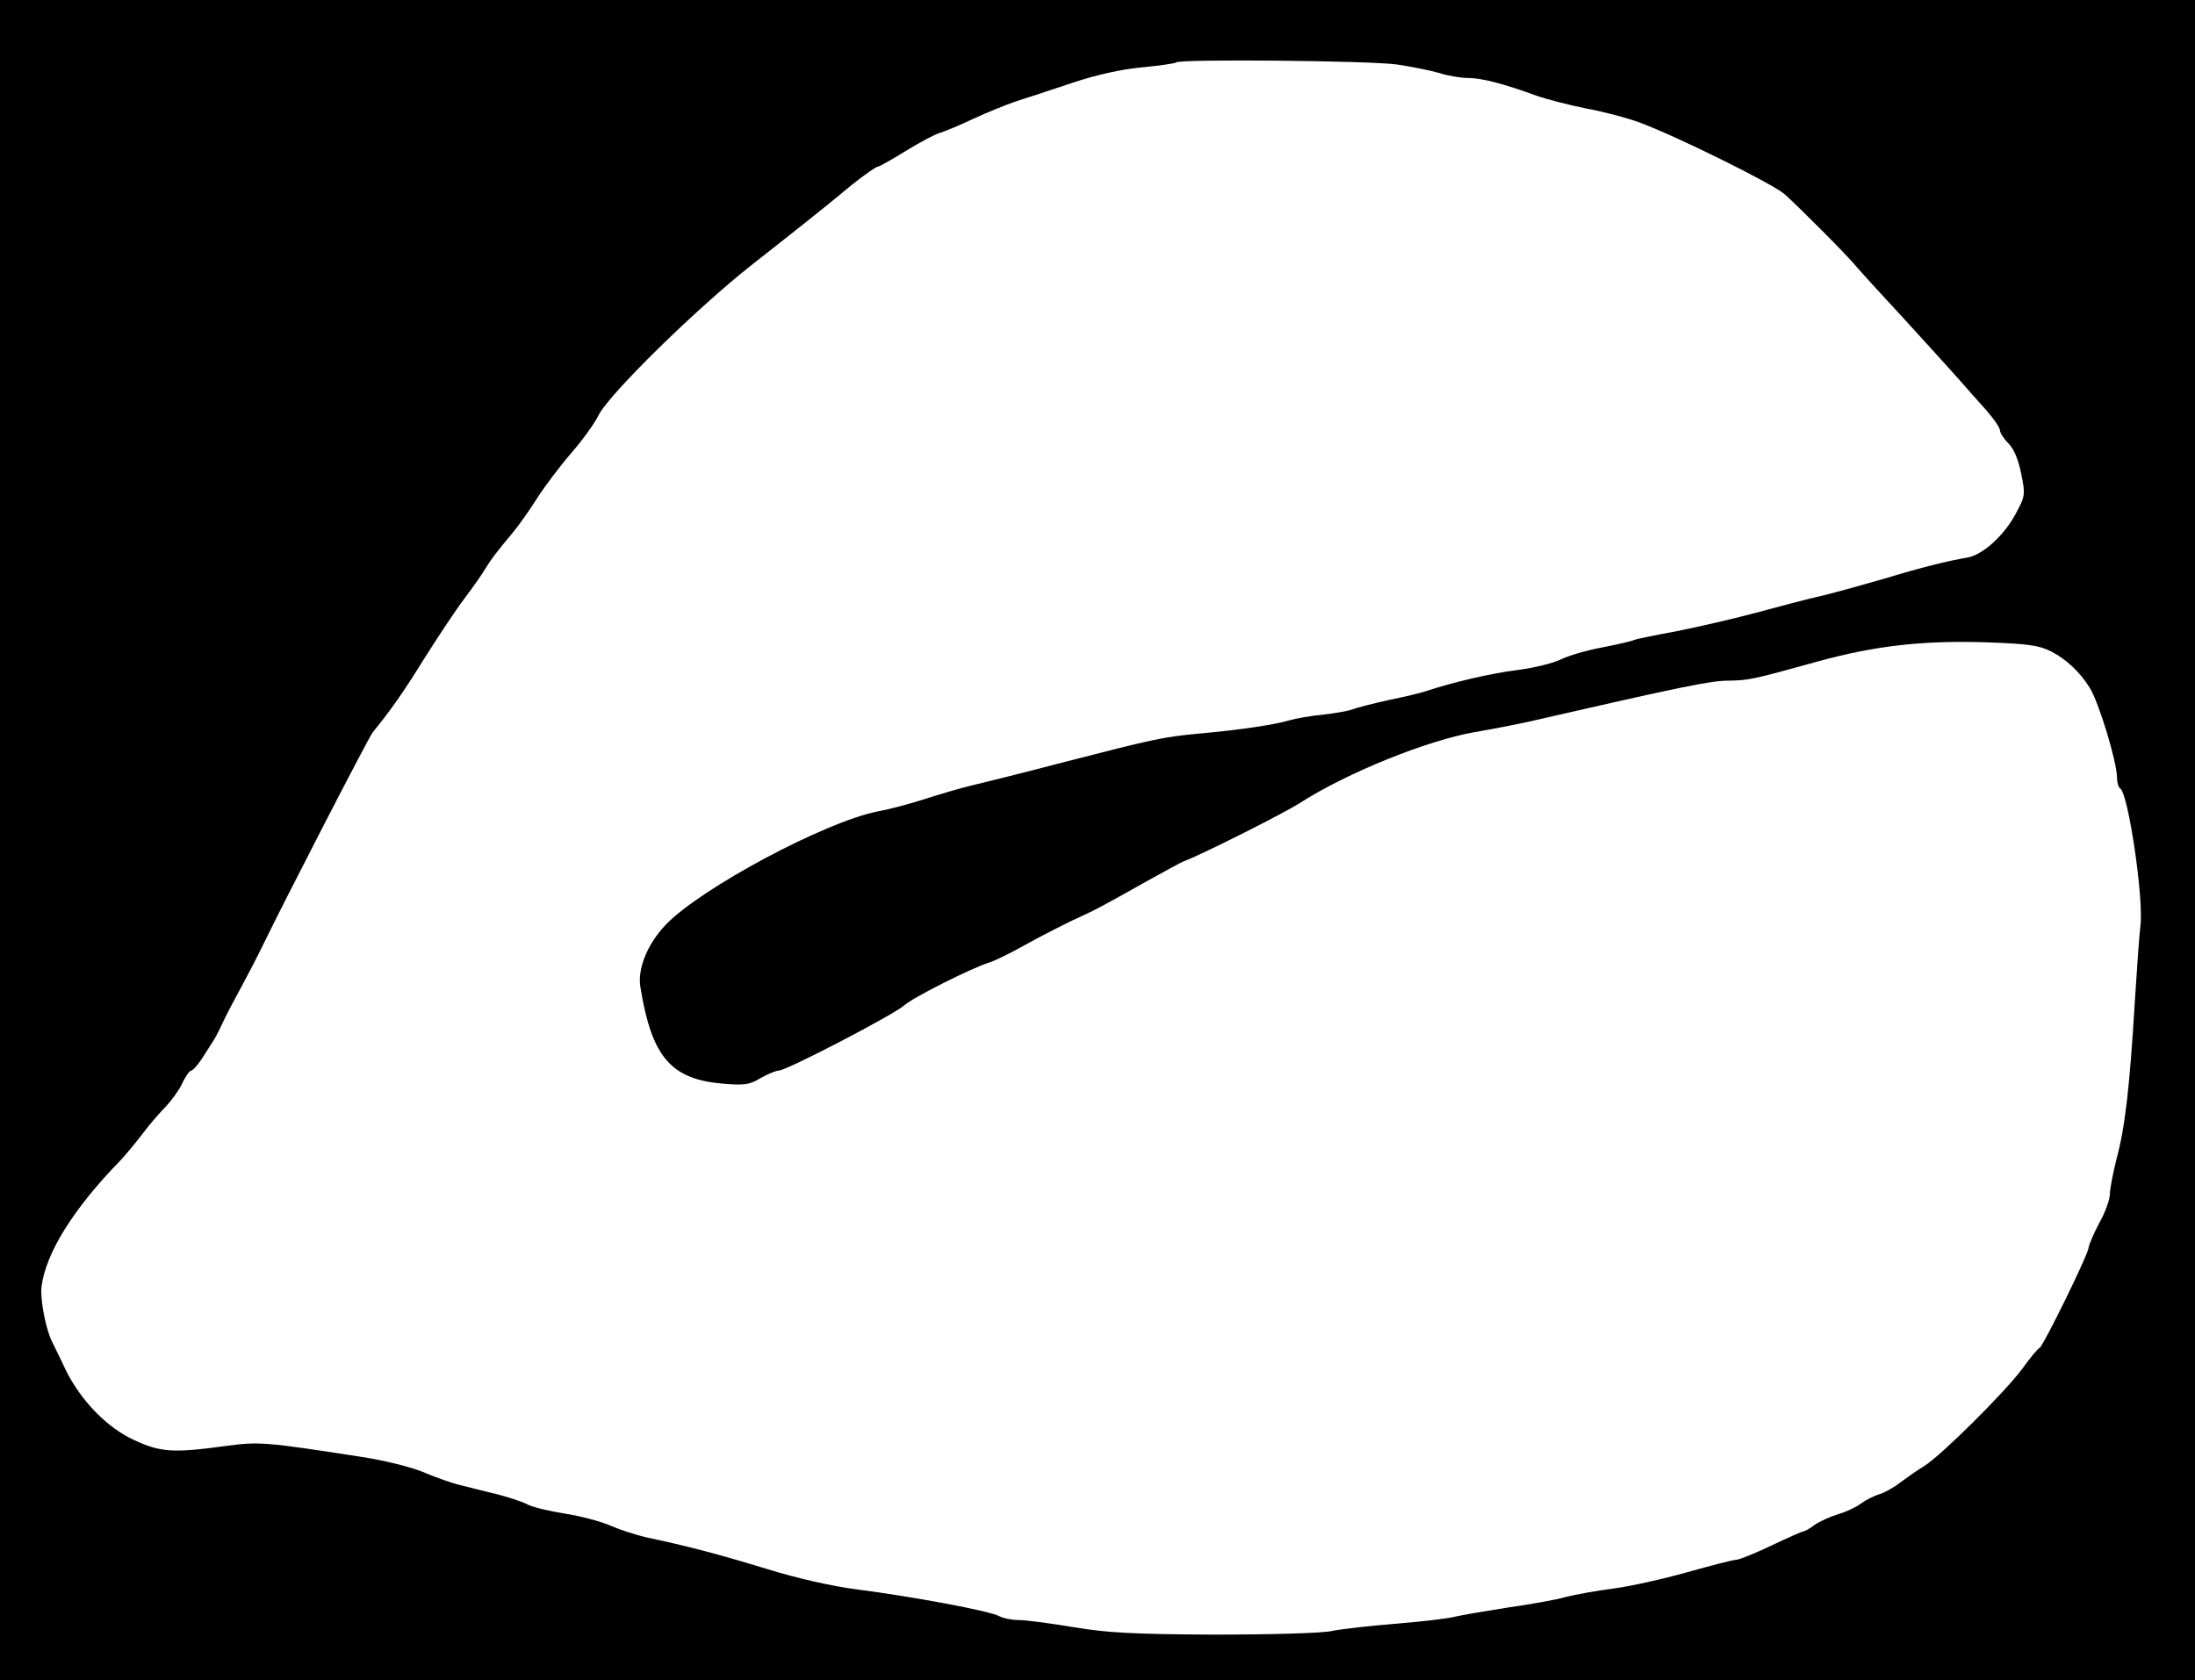 <?xml version="1.0" standalone="no"?>
<!DOCTYPE svg PUBLIC "-//W3C//DTD SVG 20010904//EN"
 "http://www.w3.org/TR/2001/REC-SVG-20010904/DTD/svg10.dtd">
<svg version="1.0" xmlns="http://www.w3.org/2000/svg"
 width="619pt" height="474pt" viewBox="0 0 619 474"
 preserveAspectRatio="xMidYMid meet">

<g transform="translate(0,474) scale(0.1,-0.1)"
fill="#000000" stroke="none">
<path d="M0 2370 l0 -2370 3095 0 3095 0 0 2370 0 2370 -3095 0 -3095 0 0
-2370z m3940 2188 c41 -6 95 -17 119 -24 25 -8 61 -14 81 -14 38 0 100 -16
193 -50 32 -11 95 -27 140 -36 45 -8 114 -26 152 -40 109 -41 375 -173 408
-202 43 -39 179 -175 202 -204 11 -13 72 -80 135 -148 63 -69 133 -146 155
-171 22 -25 57 -65 78 -88 20 -23 37 -48 37 -55 0 -7 11 -24 24 -37 16 -16 28
-46 36 -86 12 -59 11 -63 -16 -113 -34 -63 -94 -116 -137 -123 -53 -9 -127
-27 -232 -59 -55 -16 -134 -38 -175 -48 -41 -9 -127 -32 -190 -49 -63 -17
-164 -40 -224 -52 -60 -11 -113 -22 -117 -24 -4 -3 -44 -12 -89 -21 -45 -8
-98 -24 -118 -34 -20 -10 -75 -24 -122 -30 -74 -9 -181 -34 -260 -60 -14 -5
-61 -16 -105 -25 -44 -10 -89 -21 -100 -26 -11 -4 -49 -11 -84 -15 -35 -3 -78
-11 -95 -16 -40 -12 -138 -27 -251 -37 -105 -10 -125 -14 -385 -81 -107 -28
-223 -57 -257 -65 -34 -8 -95 -26 -135 -39 -40 -13 -100 -29 -133 -35 -148
-29 -498 -216 -597 -319 -52 -54 -81 -125 -72 -177 32 -197 86 -260 234 -272
59 -5 74 -3 105 16 20 11 43 21 51 21 22 0 325 158 354 184 24 22 191 106 240
121 14 4 59 26 100 49 41 23 102 54 135 70 68 31 75 35 205 108 52 29 100 55
105 57 52 19 284 136 331 166 132 85 360 177 494 200 47 8 114 21 150 29 436
100 514 116 566 116 54 1 63 2 250 54 163 45 299 60 479 54 116 -4 147 -9 180
-26 41 -21 81 -58 108 -102 26 -41 77 -210 77 -253 0 -14 4 -28 9 -31 23 -14
67 -313 57 -388 -3 -24 -10 -122 -16 -218 -14 -233 -27 -350 -51 -438 -10 -40
-19 -85 -19 -100 0 -15 -13 -52 -30 -82 -16 -30 -29 -61 -30 -69 0 -18 -128
-278 -138 -283 -5 -2 -27 -28 -49 -59 -49 -66 -229 -245 -276 -274 -18 -11
-48 -32 -67 -46 -19 -15 -46 -30 -60 -34 -14 -4 -38 -16 -53 -27 -15 -11 -44
-24 -65 -30 -20 -6 -49 -19 -64 -29 -14 -11 -29 -19 -33 -19 -3 0 -44 -18 -90
-40 -46 -22 -91 -40 -99 -40 -8 0 -70 -16 -138 -35 -67 -19 -161 -40 -208 -46
-47 -6 -107 -17 -135 -24 -27 -8 -102 -21 -165 -30 -63 -10 -128 -21 -145 -25
-16 -5 -91 -14 -165 -20 -74 -6 -157 -15 -185 -21 -28 -6 -171 -10 -330 -10
-230 1 -301 5 -398 21 -65 11 -134 20 -153 20 -20 0 -45 5 -56 11 -27 15 -249
56 -398 75 -71 9 -170 31 -260 59 -138 42 -218 63 -340 89 -30 7 -75 22 -100
33 -25 11 -81 26 -125 33 -44 7 -92 18 -107 26 -15 8 -55 21 -90 30 -35 8 -80
20 -101 25 -22 5 -67 21 -100 35 -35 15 -114 35 -182 45 -266 41 -283 43 -379
30 -146 -20 -183 -18 -256 16 -78 35 -152 112 -195 199 -15 33 -33 68 -38 79
-18 35 -34 120 -30 155 12 96 91 222 224 358 14 15 42 49 62 75 20 27 50 61
66 77 15 16 36 45 45 64 9 20 21 36 25 36 5 0 18 15 30 33 11 17 25 39 30 47
6 8 19 33 29 55 10 22 34 67 52 100 18 33 46 87 62 120 60 124 297 584 309
599 52 64 85 111 144 206 39 62 90 139 115 172 25 33 52 72 60 86 16 26 30 44
78 102 16 19 46 62 67 95 21 33 64 90 96 127 32 37 66 84 76 105 27 58 280
306 437 429 130 102 210 166 246 196 47 40 99 78 106 78 4 0 39 20 78 44 39
24 82 47 96 51 14 4 57 22 95 40 39 18 93 40 120 49 28 9 99 32 158 52 69 23
140 39 198 44 50 5 93 11 96 14 10 10 548 5 623 -6z"/>
</g>
</svg>
